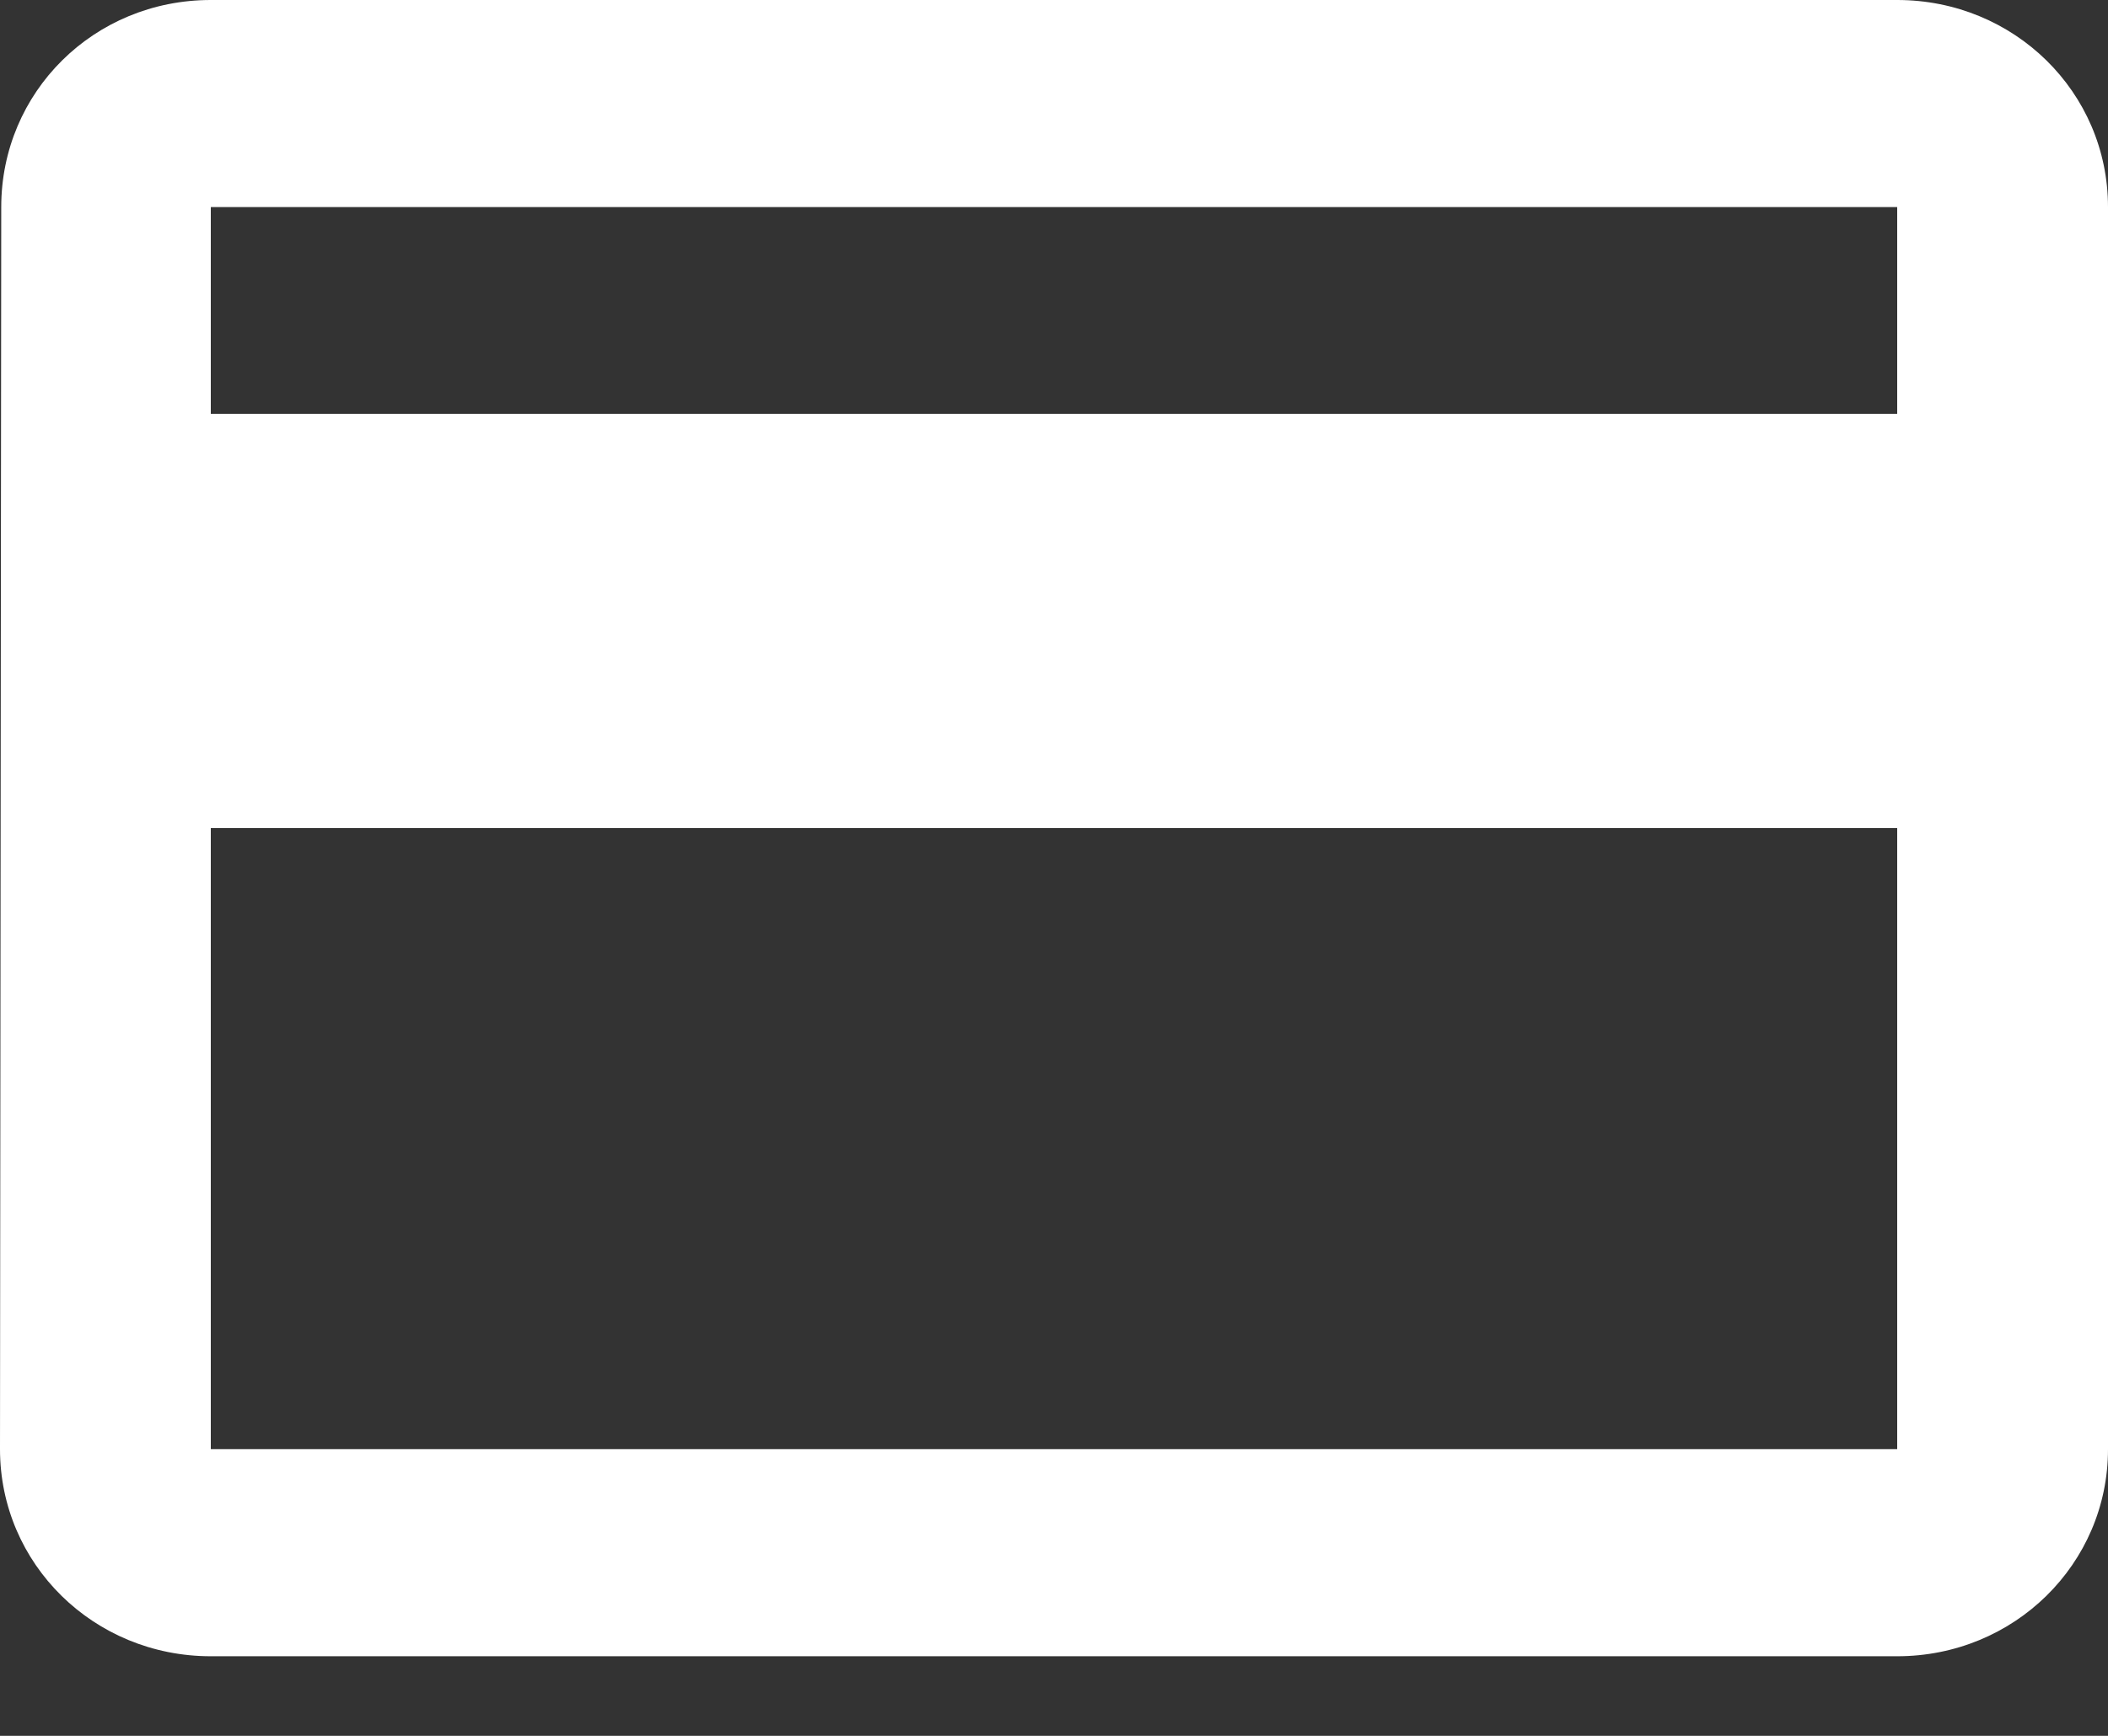 <svg width="17" height="14" viewBox="0 0 17 14" xmlns="http://www.w3.org/2000/svg">
  <rect x="0" y="0" width="17" height="14" fill="#333333" stroke="none"/>
  <title>
    Shape
  </title>
  <path d="M15.3 0H1.7C.756 0 .01.743.01 1.67L0 11.688c0 .926.756 1.67 1.7 1.67h13.6c.943 0 1.7-.744 1.7-1.67V1.67C17 .743 16.243 0 15.3 0zm0 11.688H1.7v-5.01h13.6v5.01zm0-8.35H1.7V1.67h13.6v1.67z" fill="#FFF" fill-rule="evenodd"/>
</svg>
